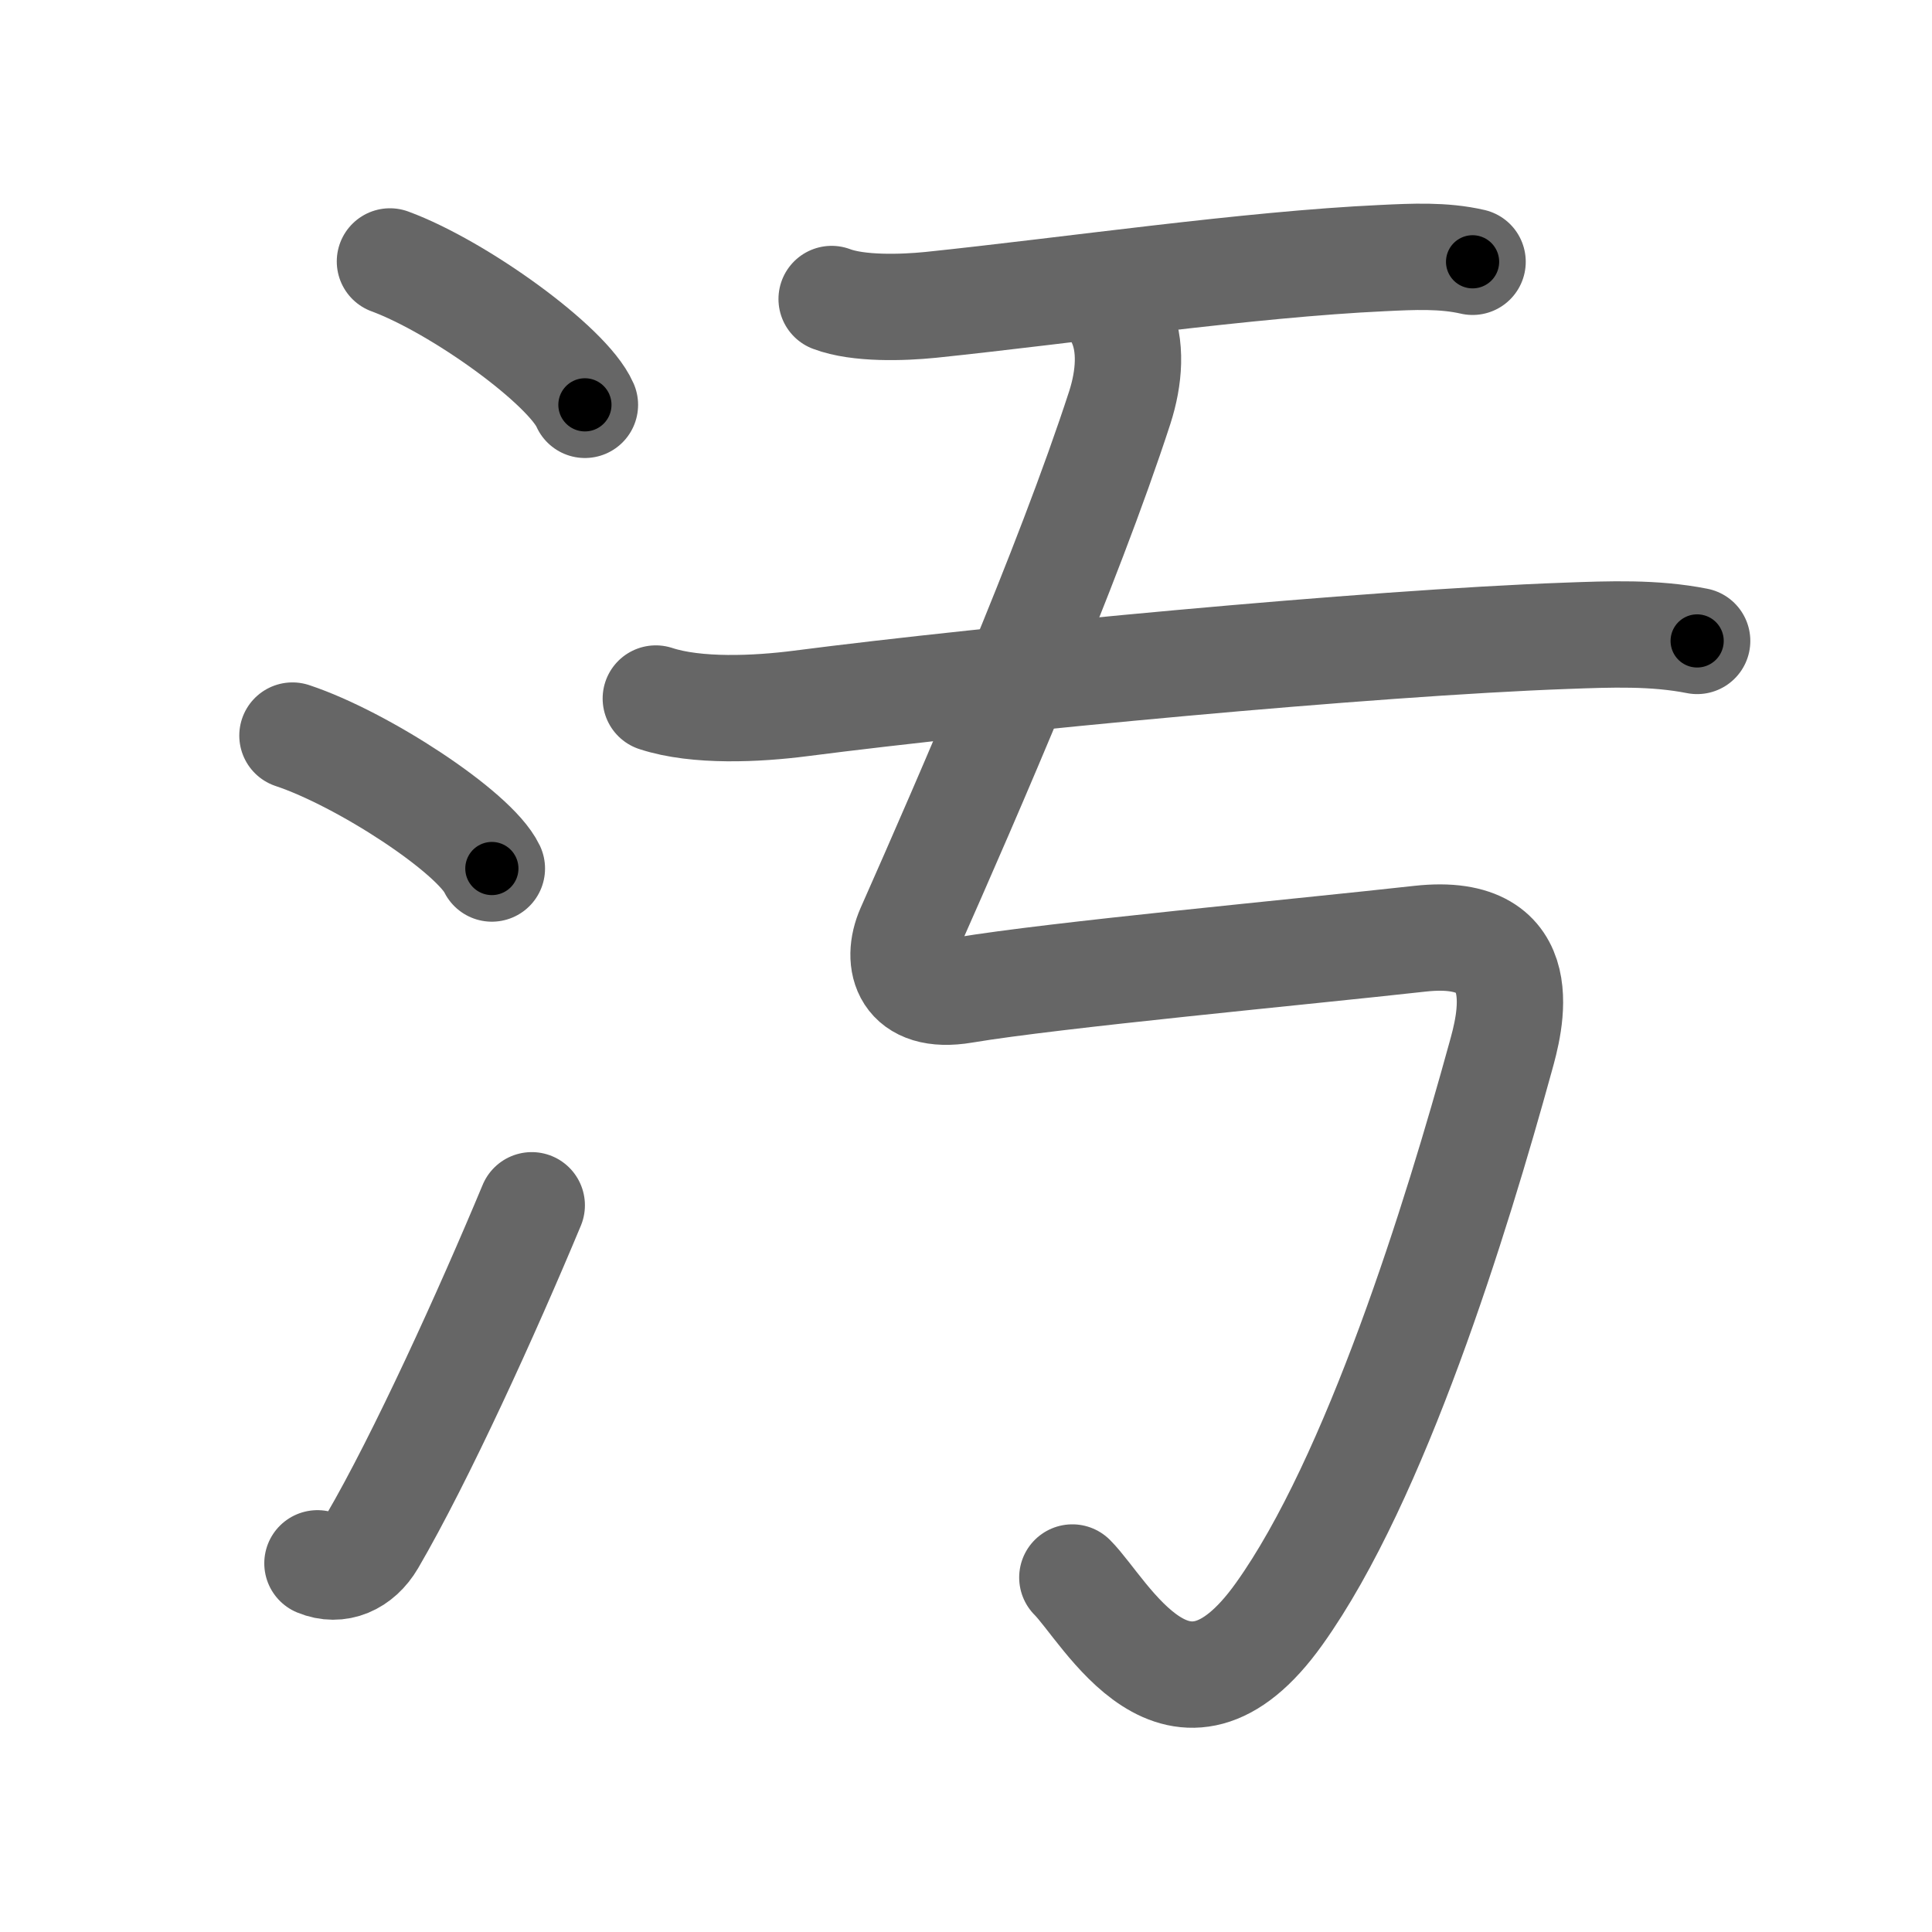 <svg xmlns="http://www.w3.org/2000/svg" viewBox="0 0 109 109" id="6c5a"><g fill="none" stroke="#666" stroke-width="6" stroke-linecap="round" stroke-linejoin="round"><g><g><path d="M22,14.75c3.88,1.43,10.03,5.87,11,8.09" /><path d="M16.5,41.5c3.97,1.32,10.26,5.44,11.25,7.5" /><path d="M17.91,88.2c1.18,0.49,2.38-0.03,3.09-1.24C23.75,82.25,27.5,74,30,68" /></g><g p4:phon="亏V" xmlns:p4="http://kanjivg.tagaini.net"><g><g><path d="M46.92,16.87c1.5,0.57,4,0.49,5.59,0.33c7.87-0.82,17.92-2.29,25.51-2.64c1.68-0.08,3.41-0.17,5.06,0.21" /></g><g><path d="M37,39.41c2.31,0.76,5.73,0.59,8.14,0.28c10.84-1.4,32.11-3.42,43.24-3.82c2.46-0.09,4.94-0.19,7.37,0.29" /></g></g><path d="M63.18,18.05c0.69,1.45,0.53,3.27,0,4.93C60.25,32,54.66,44.84,51.3,52.43c-0.8,1.82-0.24,3.99,3.07,3.43C59.5,55,73.48,53.7,80.12,52.96c6.64-0.73,5.03,4.91,4.54,6.67c-2.49,9.05-7.05,23.81-12.49,31.42C66.5,99,62.39,90.89,60.5,89" /></g></g></g><g fill="none" stroke="#000" stroke-width="3" stroke-linecap="round" stroke-linejoin="round"><path d="M22,14.75c3.88,1.43,10.03,5.87,11,8.09" stroke-dasharray="13.842" stroke-dashoffset="13.842"><animate attributeName="stroke-dashoffset" values="13.842;13.842;0" dur="0.138s" fill="freeze" begin="0s;6c5a.click" /></path><path d="M16.5,41.5c3.97,1.32,10.26,5.44,11.25,7.5" stroke-dasharray="13.698" stroke-dashoffset="13.698"><animate attributeName="stroke-dashoffset" values="13.698" fill="freeze" begin="6c5a.click" /><animate attributeName="stroke-dashoffset" values="13.698;13.698;0" keyTimes="0;0.502;1" dur="0.275s" fill="freeze" begin="0s;6c5a.click" /></path><path d="M17.91,88.2c1.18,0.49,2.38-0.03,3.09-1.24C23.75,82.25,27.5,74,30,68" stroke-dasharray="24.66" stroke-dashoffset="24.66"><animate attributeName="stroke-dashoffset" values="24.66" fill="freeze" begin="6c5a.click" /><animate attributeName="stroke-dashoffset" values="24.66;24.66;0" keyTimes="0;0.527;1" dur="0.522s" fill="freeze" begin="0s;6c5a.click" /></path><path d="M46.92,16.87c1.5,0.57,4,0.49,5.59,0.33c7.87-0.82,17.92-2.29,25.51-2.64c1.68-0.08,3.41-0.17,5.06,0.21" stroke-dasharray="36.374" stroke-dashoffset="36.374"><animate attributeName="stroke-dashoffset" values="36.374" fill="freeze" begin="6c5a.click" /><animate attributeName="stroke-dashoffset" values="36.374;36.374;0" keyTimes="0;0.589;1" dur="0.886s" fill="freeze" begin="0s;6c5a.click" /></path><path d="M37,39.41c2.31,0.76,5.73,0.59,8.14,0.28c10.84-1.4,32.11-3.42,43.24-3.82c2.46-0.09,4.94-0.19,7.37,0.29" stroke-dasharray="59.016" stroke-dashoffset="59.016"><animate attributeName="stroke-dashoffset" values="59.016" fill="freeze" begin="6c5a.click" /><animate attributeName="stroke-dashoffset" values="59.016;59.016;0" keyTimes="0;0.6;1" dur="1.476s" fill="freeze" begin="0s;6c5a.click" /></path><path d="M63.18,18.05c0.69,1.45,0.53,3.27,0,4.93C60.25,32,54.66,44.84,51.3,52.43c-0.8,1.82-0.24,3.99,3.07,3.43C59.5,55,73.48,53.7,80.12,52.96c6.64-0.73,5.03,4.91,4.54,6.67c-2.49,9.05-7.05,23.81-12.49,31.42C66.5,99,62.39,90.89,60.5,89" stroke-dasharray="128.395" stroke-dashoffset="128.395"><animate attributeName="stroke-dashoffset" values="128.395" fill="freeze" begin="6c5a.click" /><animate attributeName="stroke-dashoffset" values="128.395;128.395;0" keyTimes="0;0.605;1" dur="2.441s" fill="freeze" begin="0s;6c5a.click" /></path></g></svg>